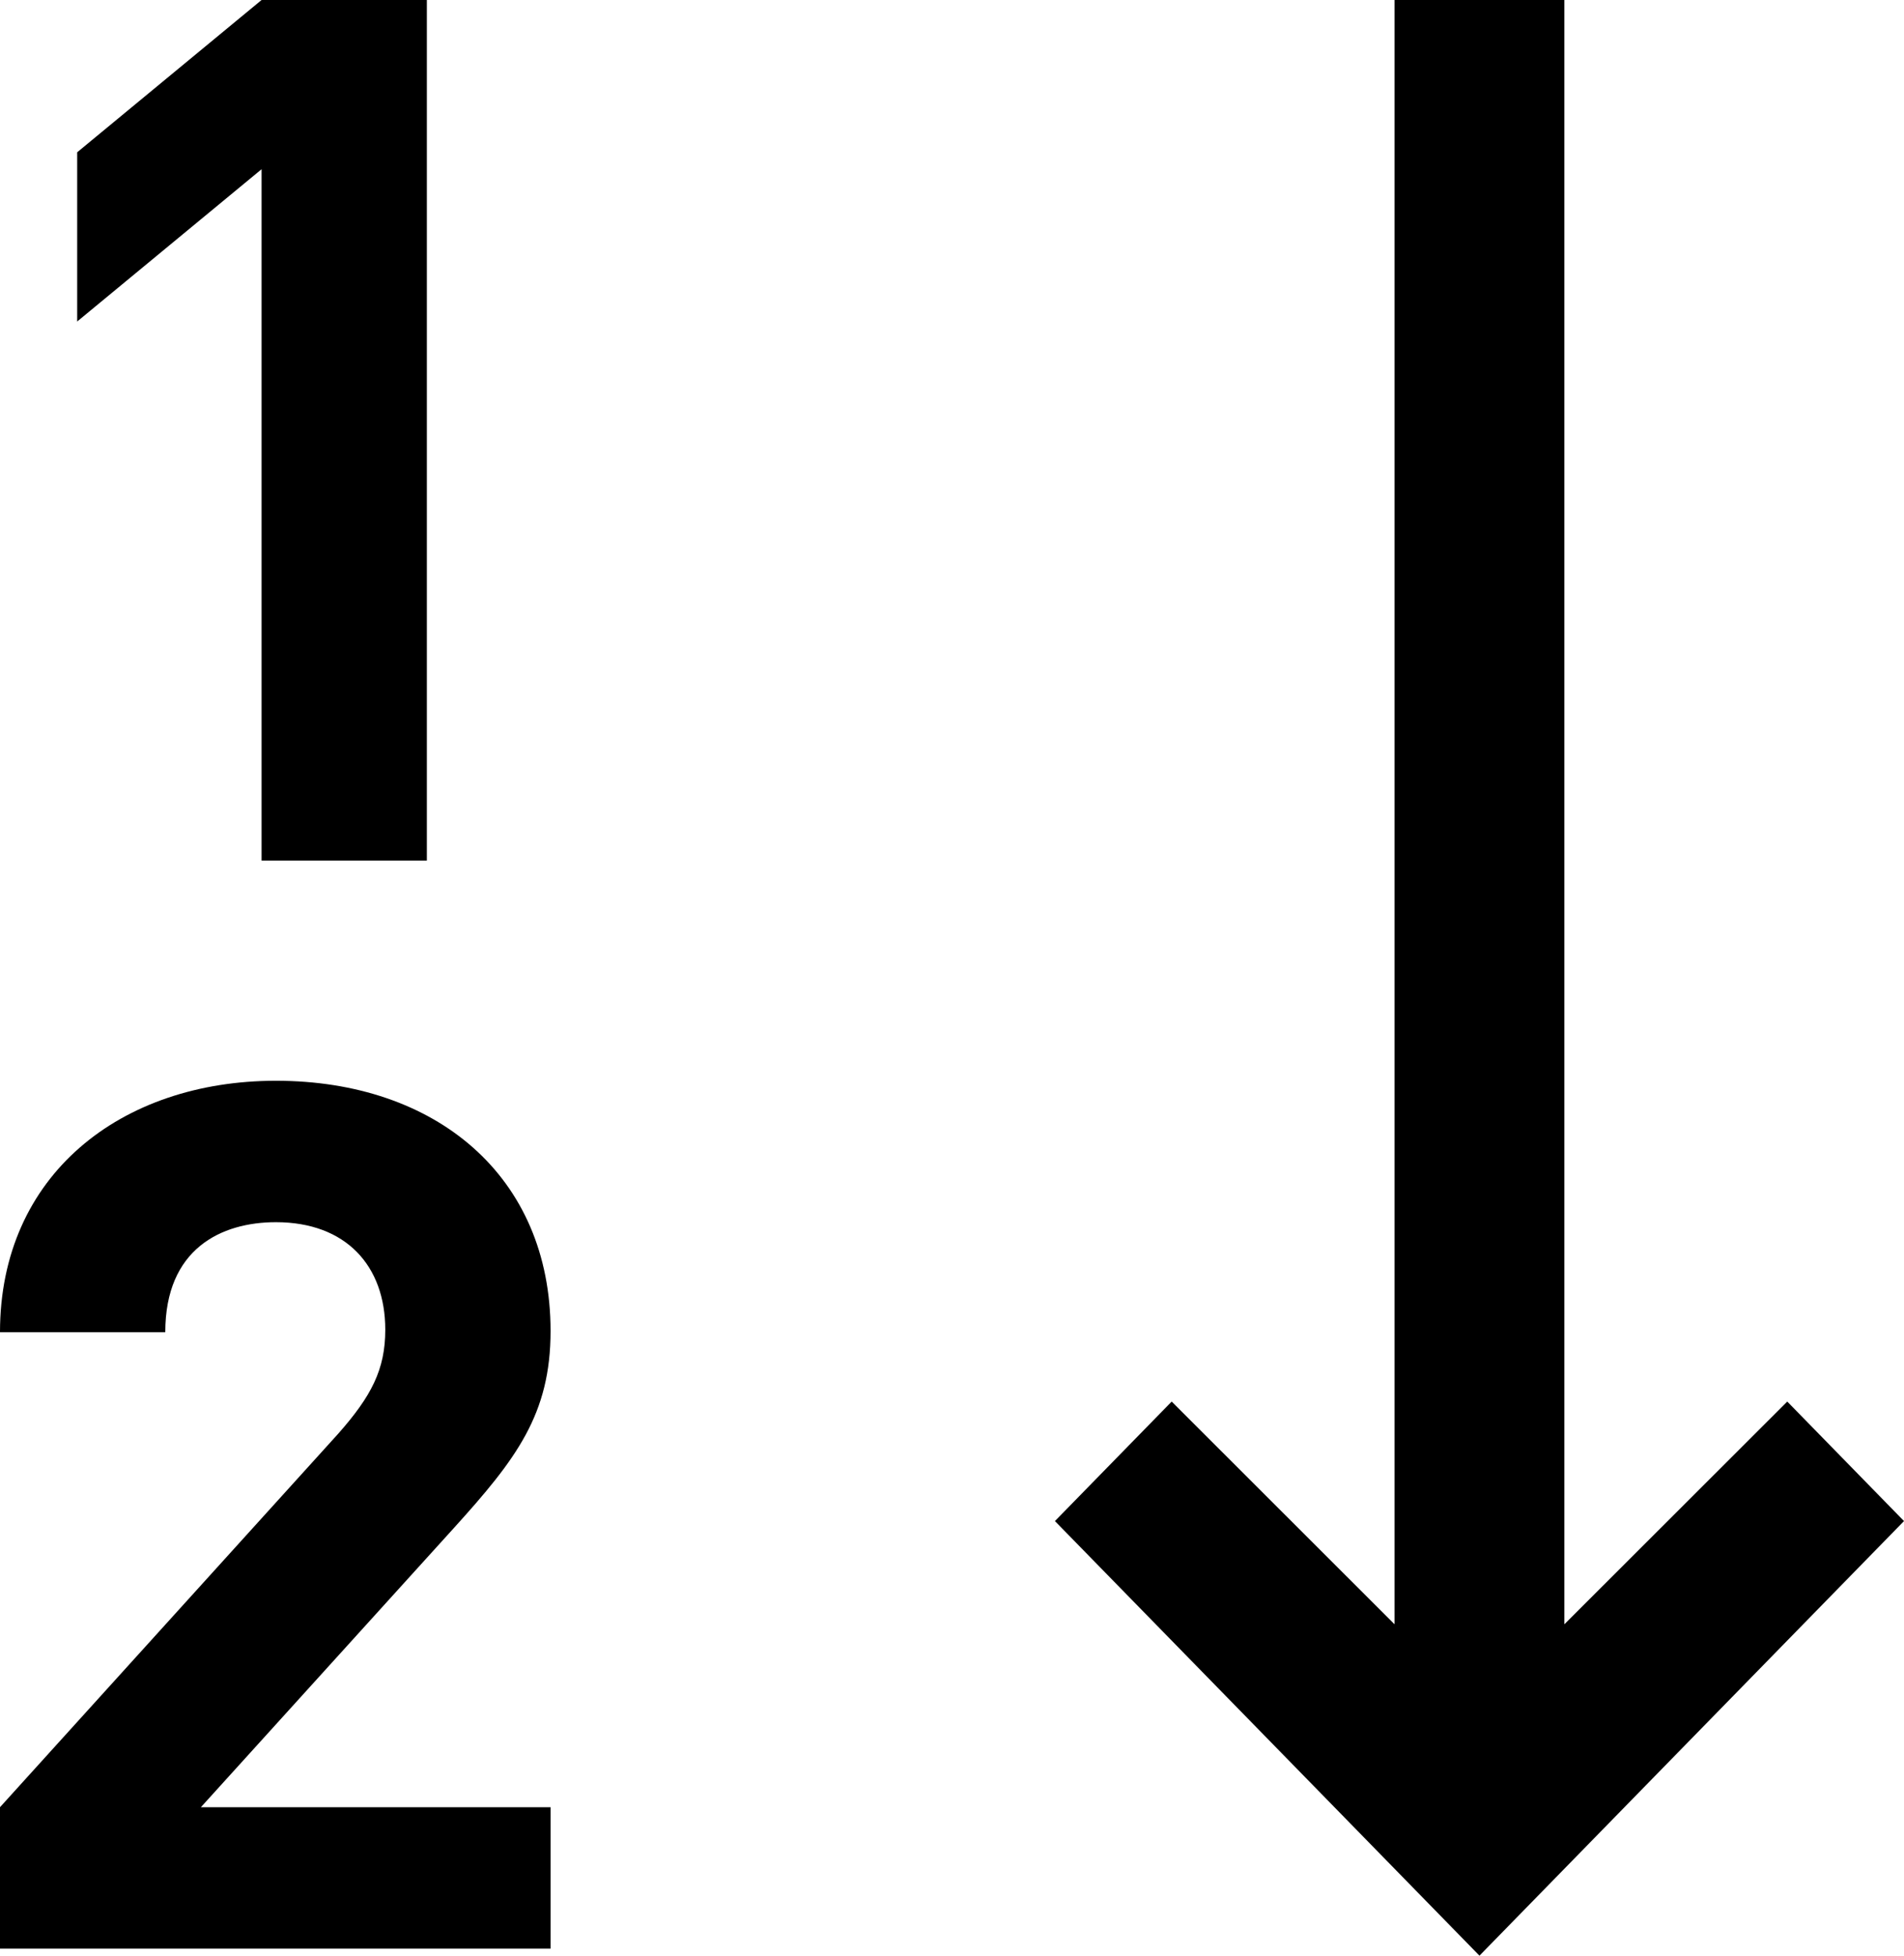 <?xml version="1.0" encoding="UTF-8"?>
<svg width="74px" height="76px" viewBox="0 0 74 76" version="1.1" xmlns="http://www.w3.org/2000/svg" xmlns:xlink="http://www.w3.org/1999/xlink">
    <!-- Generator: Sketch 48.1 (47250) - http://www.bohemiancoding.com/sketch -->
    <title>sort-numeric-asc</title>
    <desc>Created with Sketch.</desc>
    <defs></defs>
    <g id="sort-numeric-asc---f162" stroke="none" stroke-width="1" fill="none" fill-rule="evenodd" transform="translate(-2, 0)">
        <path d="M56.2,0 L62.8,0 L62.8,63.122 L71.463,54.467 L76,59.111 L59.5,76 L43,59.111 L47.538,54.467 L56.2,63.122 L56.2,27.766 L56.2,0 Z M18.59,33.444 L12.166,33.444 L12.166,6.576 L5,12.494 L5,5.918 L12.166,0 L18.59,0 L18.59,33.444 Z M23.398,75.726 L2,75.726 L2,70.23 L15.145,55.716 C16.43,54.26 16.974,53.226 16.974,51.676 C16.974,49.187 15.442,47.496 12.724,47.496 C10.599,47.496 8.424,48.529 8.424,51.77 L2,51.77 C2,45.664 6.695,42 12.724,42 C18.95,42 23.398,45.711 23.398,51.723 C23.398,54.964 22.064,56.702 19.642,59.379 L9.808,70.23 L23.398,70.23 L23.398,75.726 Z" id="sort-numeric-asc" fill="#000000"></path>
    </g>
</svg>